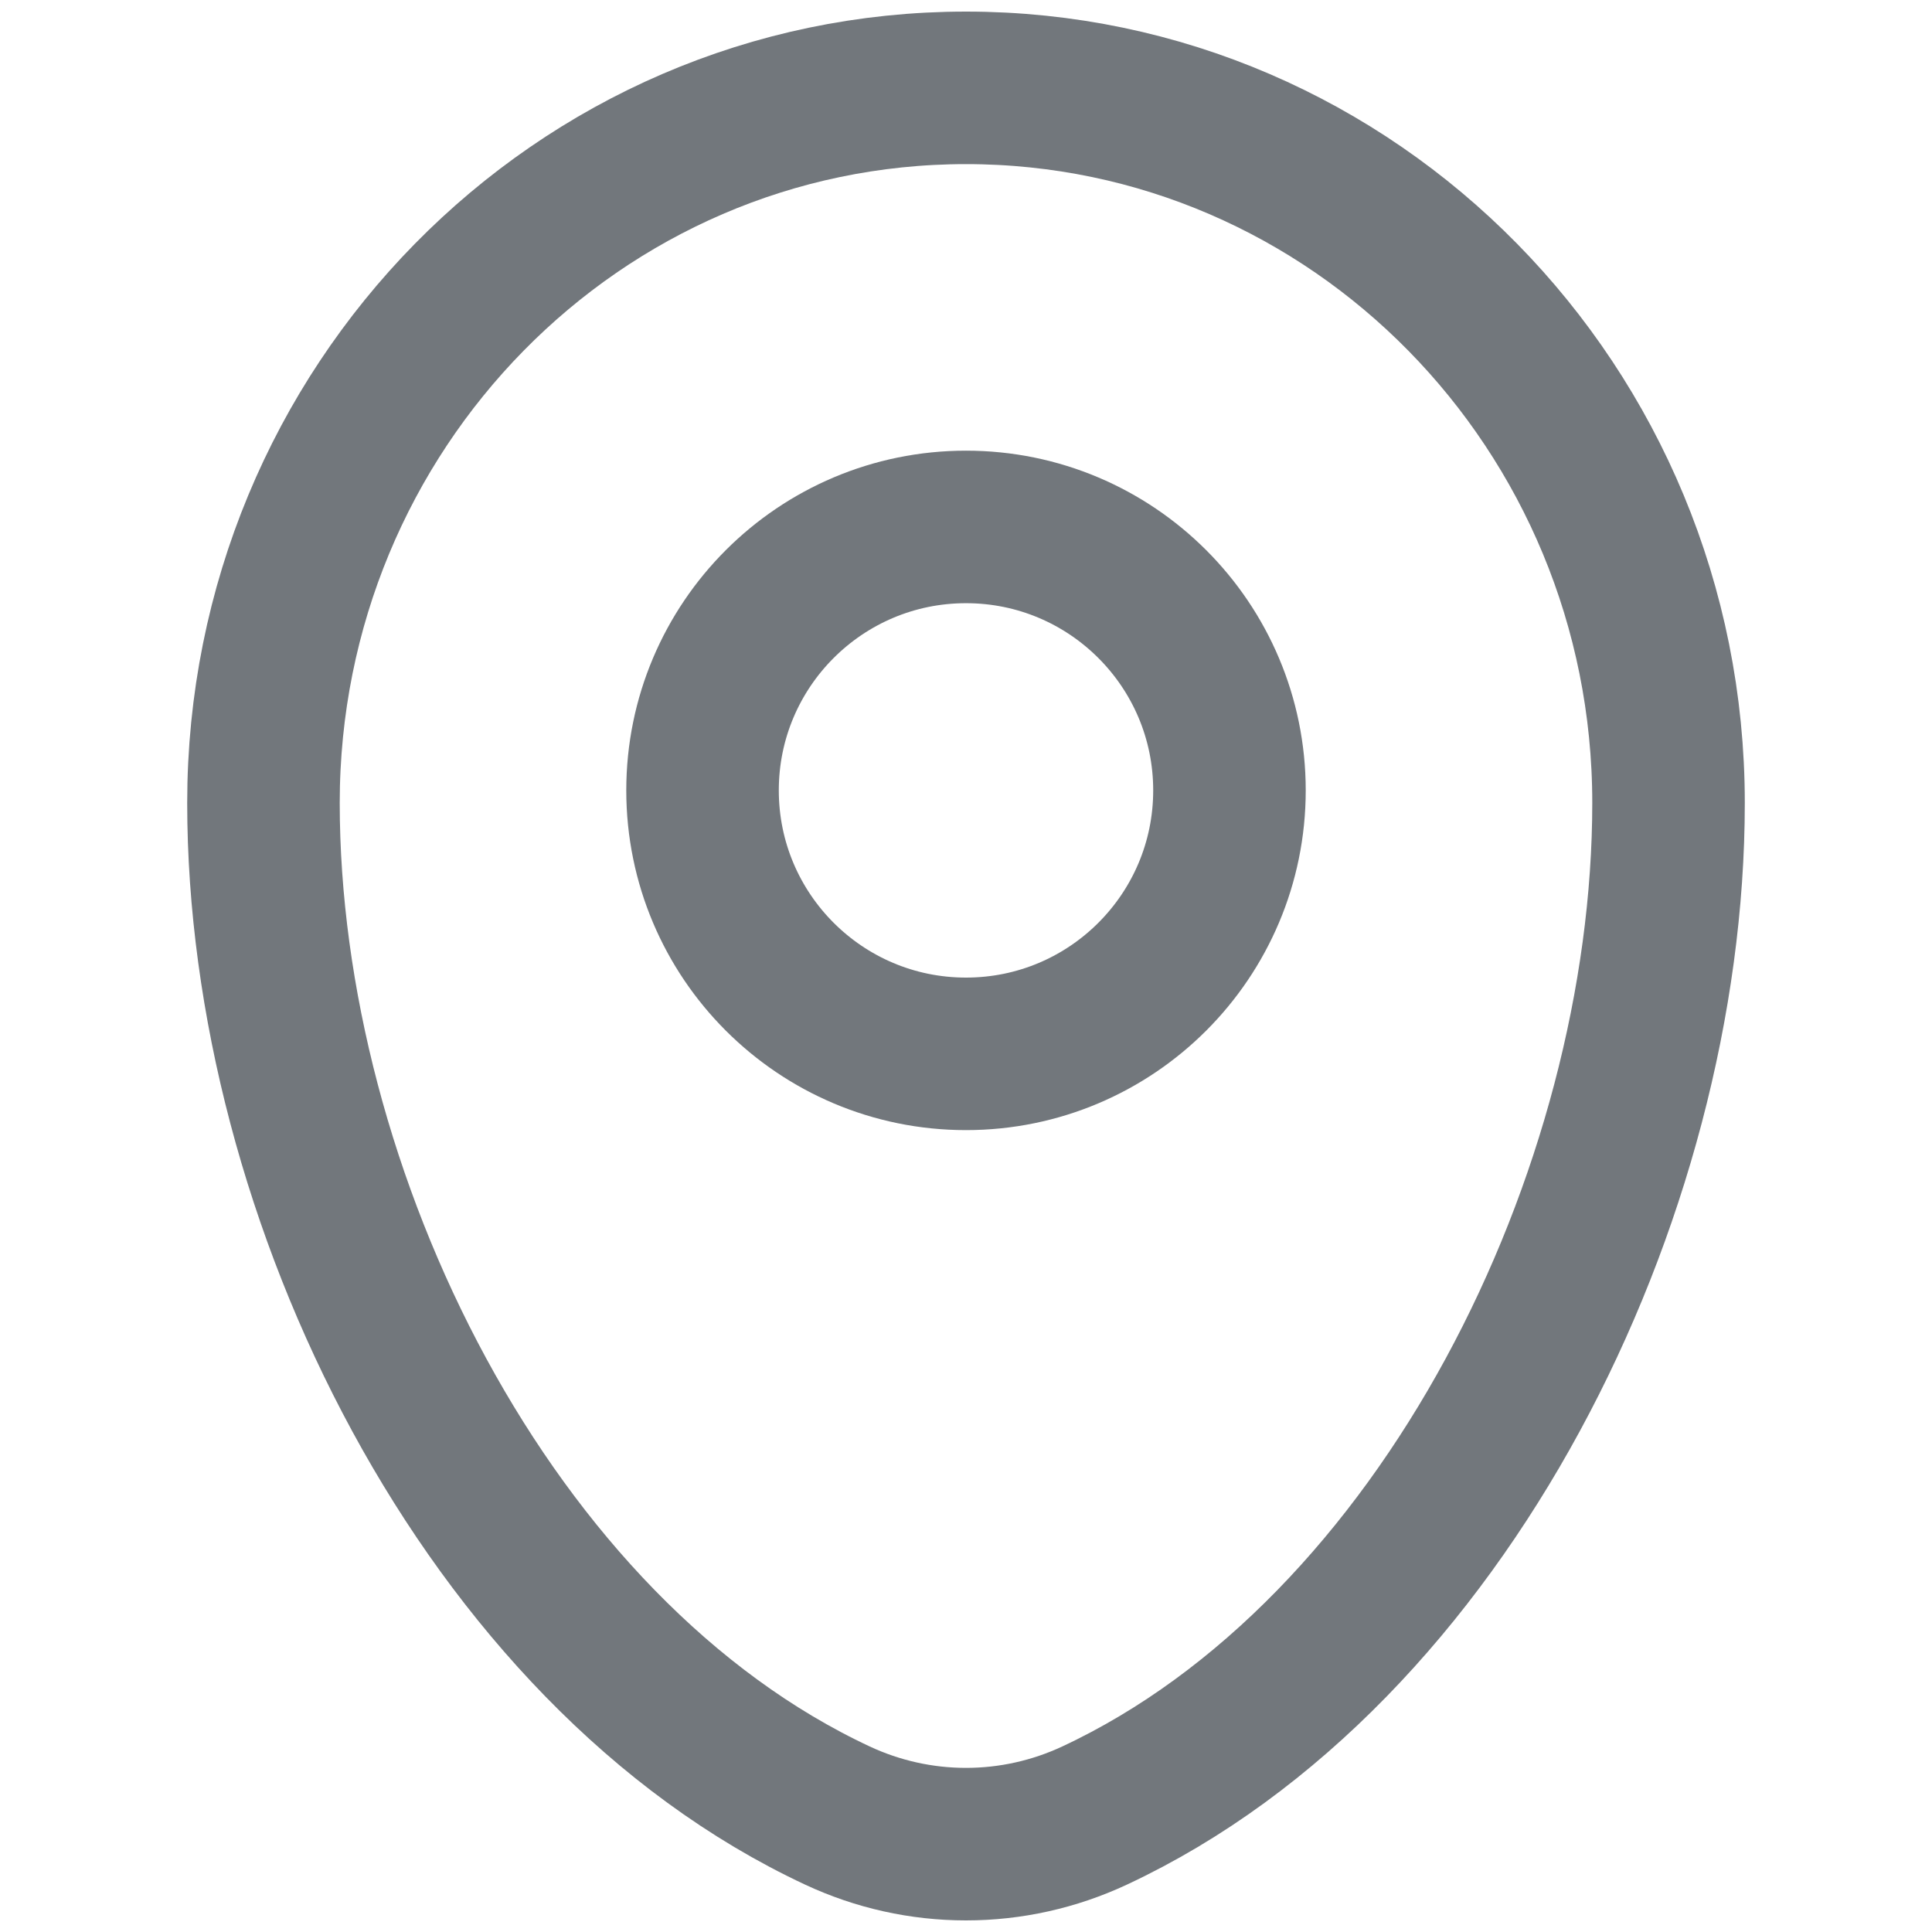 <svg width="19" height="19" viewBox="0 0 19 19" fill="none" xmlns="http://www.w3.org/2000/svg">
<path d="M2.591 7.896C2.591 4.012 5.684 0.864 9.5 0.864C13.316 0.864 16.409 4.012 16.409 7.896C16.409 11.75 14.204 16.248 10.764 17.855C10.368 18.04 9.937 18.136 9.5 18.136C9.063 18.136 8.632 18.04 8.236 17.855C4.796 16.247 2.591 11.751 2.591 7.897V7.896Z" stroke="#72777C" stroke-width="1.5"/>
<path d="M9.5 10.364C10.931 10.364 12.091 9.204 12.091 7.773C12.091 6.342 10.931 5.182 9.5 5.182C8.069 5.182 6.909 6.342 6.909 7.773C6.909 9.204 8.069 10.364 9.5 10.364Z" stroke="#72777C" stroke-width="1.5"/>
</svg>
